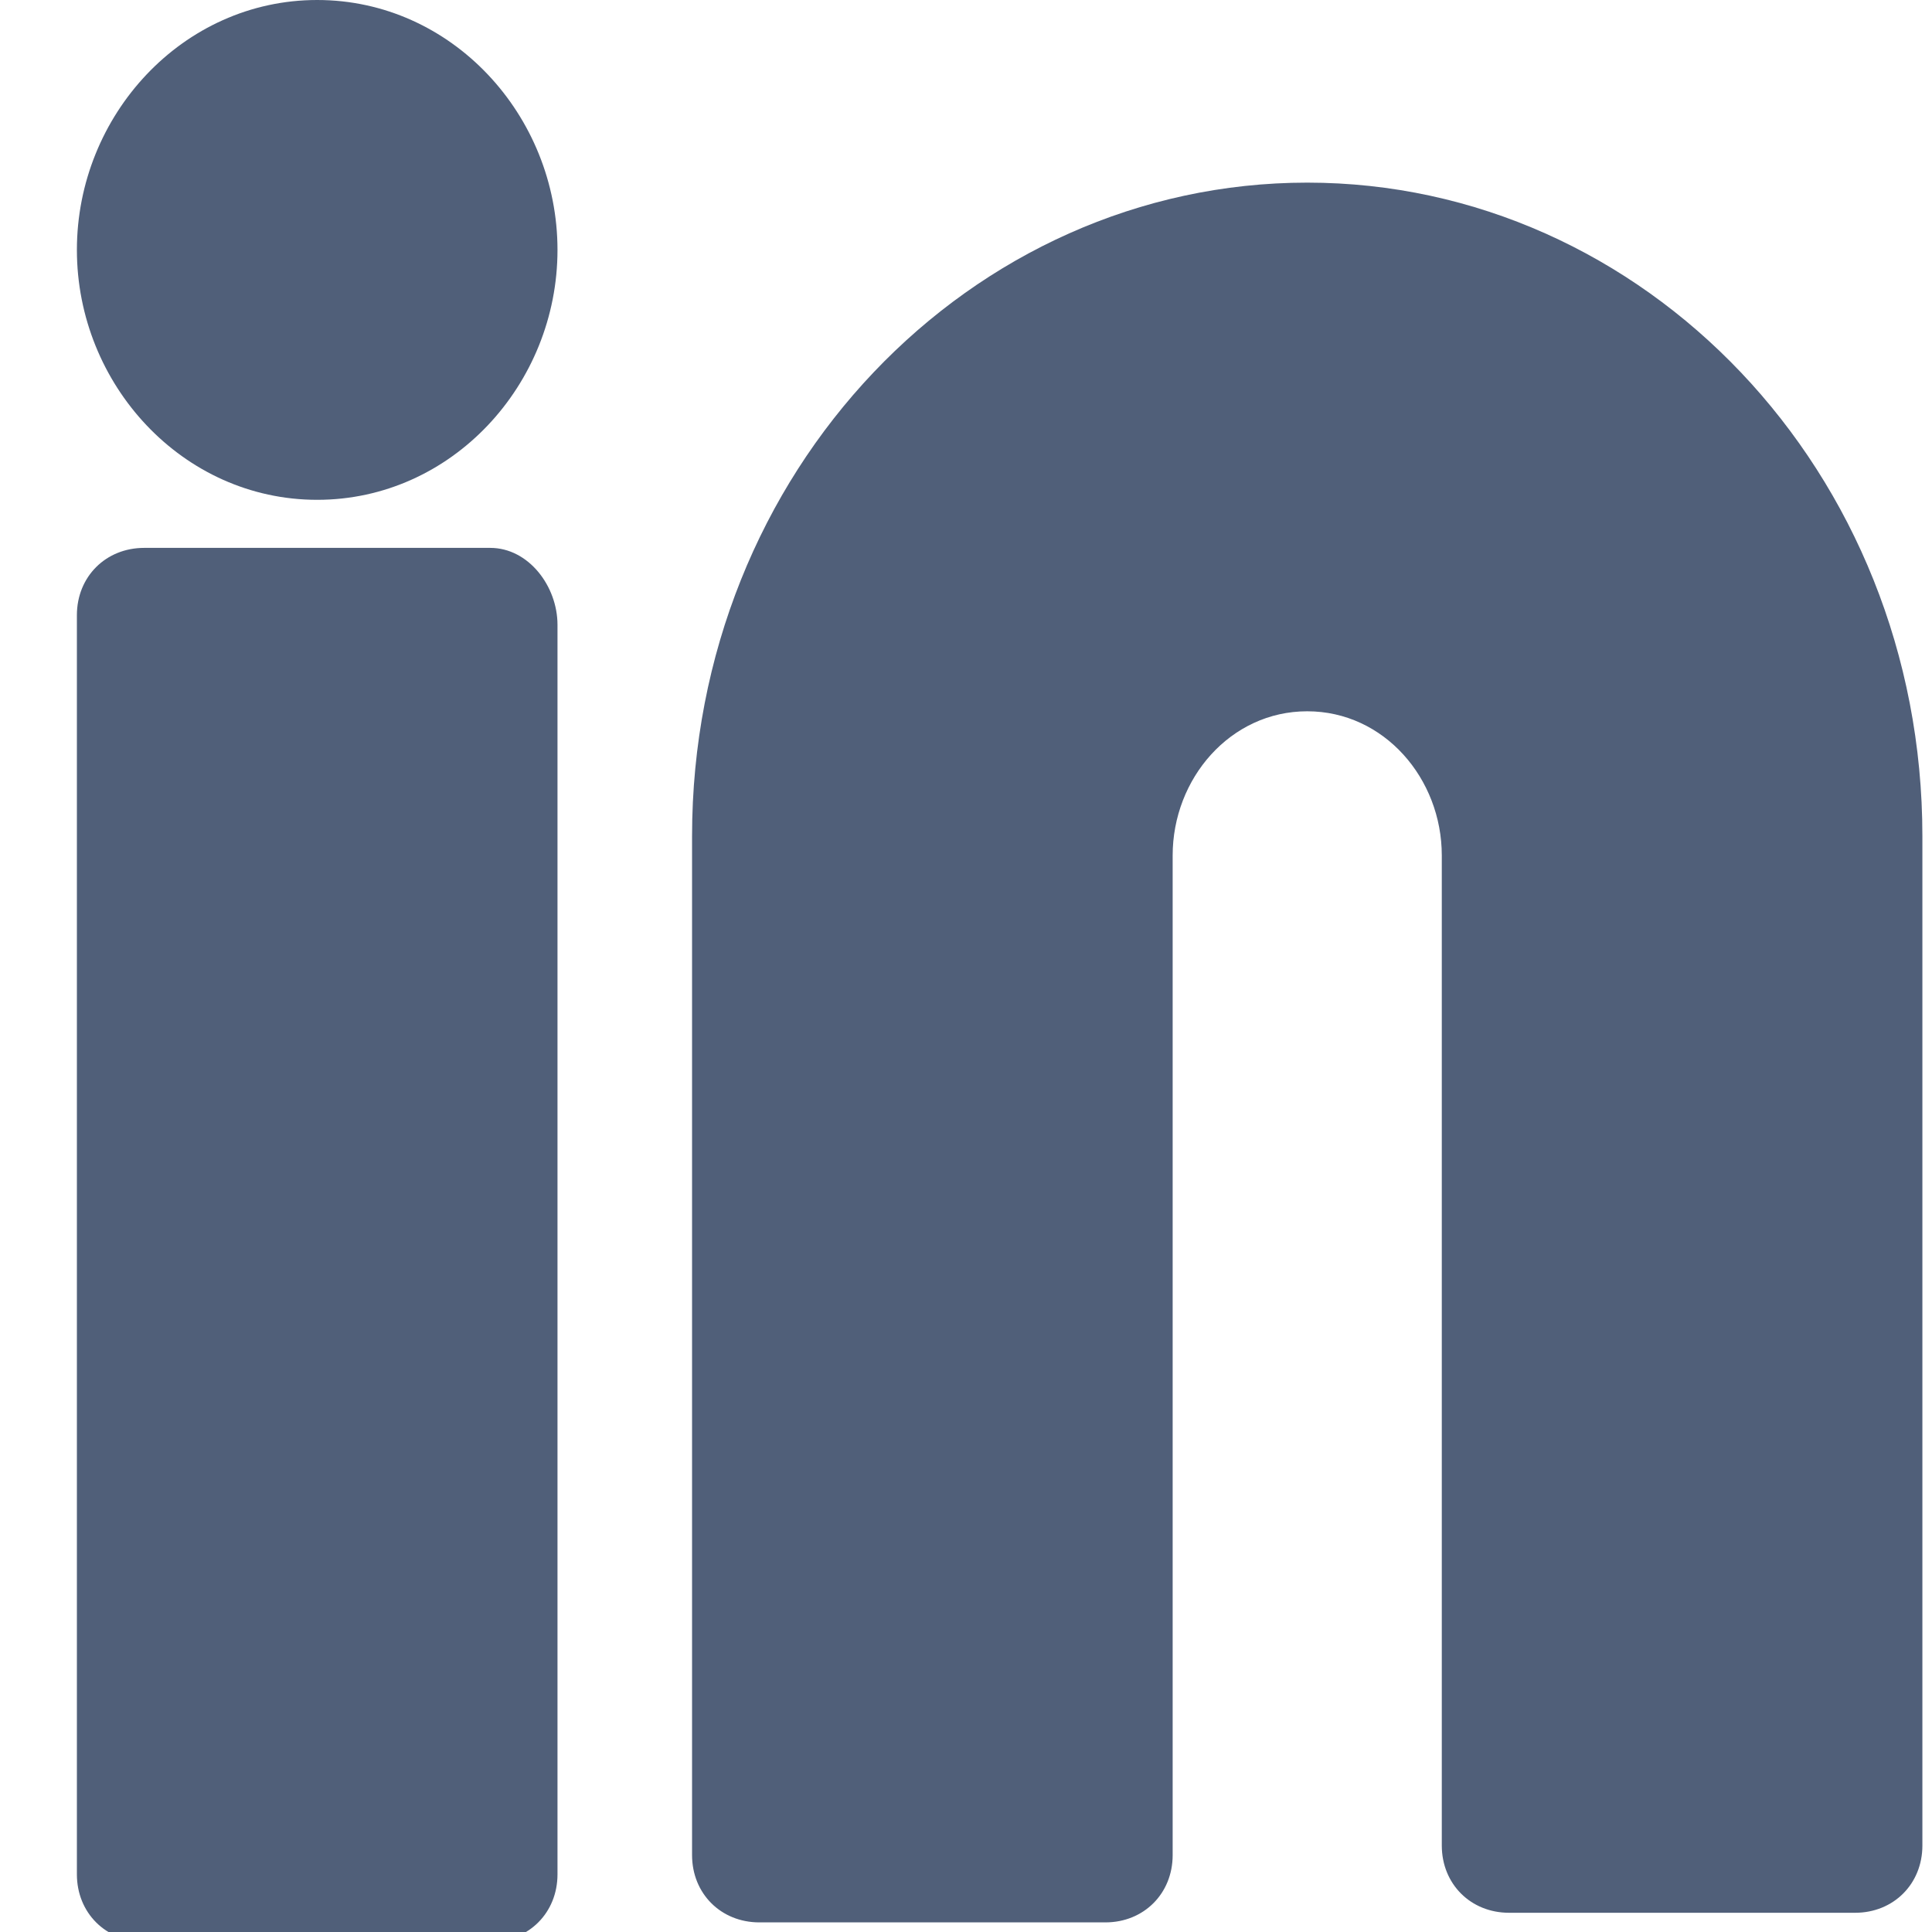 <?xml version="1.0" encoding="utf-8"?>
<!-- Generator: Adobe Illustrator 24.1.2, SVG Export Plug-In . SVG Version: 6.00 Build 0)  -->
<svg version="1.1" id="Capa_1" xmlns="http://www.w3.org/2000/svg" xmlns:xlink="http://www.w3.org/1999/xlink" x="0px" y="0px"
	 viewBox="0 0 20.1 20.1" style="enable-background:new 0 0 20.1 20.1;" xml:space="preserve">
<style type="text/css">
	.st0{fill:#505F79;}
</style>
<path class="st0" d="M13.6,1.9c-3.5,0-6.4,3-6.4,6.8v10.6c0,0.4,0.3,0.7,0.7,0.7h3.6c0.4,0,0.7-0.3,0.7-0.7V8.9
	c0-0.8,0.6-1.5,1.4-1.5s1.4,0.7,1.4,1.5v10.3c0,0.4,0.3,0.7,0.7,0.7h3.6c0.4,0,0.7-0.3,0.7-0.7V8.7C20,4.9,17.1,1.9,13.6,1.9z"/>
<path class="st0" d="M3.3,0C1.9,0,0.8,1.2,0.8,2.6s1.1,2.6,2.5,2.6c1.4,0,2.5-1.2,2.5-2.6S4.7,0,3.3,0z"/>
<path class="st0" d="M5.1,5.7H1.5c-0.4,0-0.7,0.3-0.7,0.7v13.1c0,0.4,0.3,0.7,0.7,0.7h3.6c0.4,0,0.7-0.3,0.7-0.7V6.5
	C5.8,6.1,5.5,5.7,5.1,5.7z"/>
</svg>
